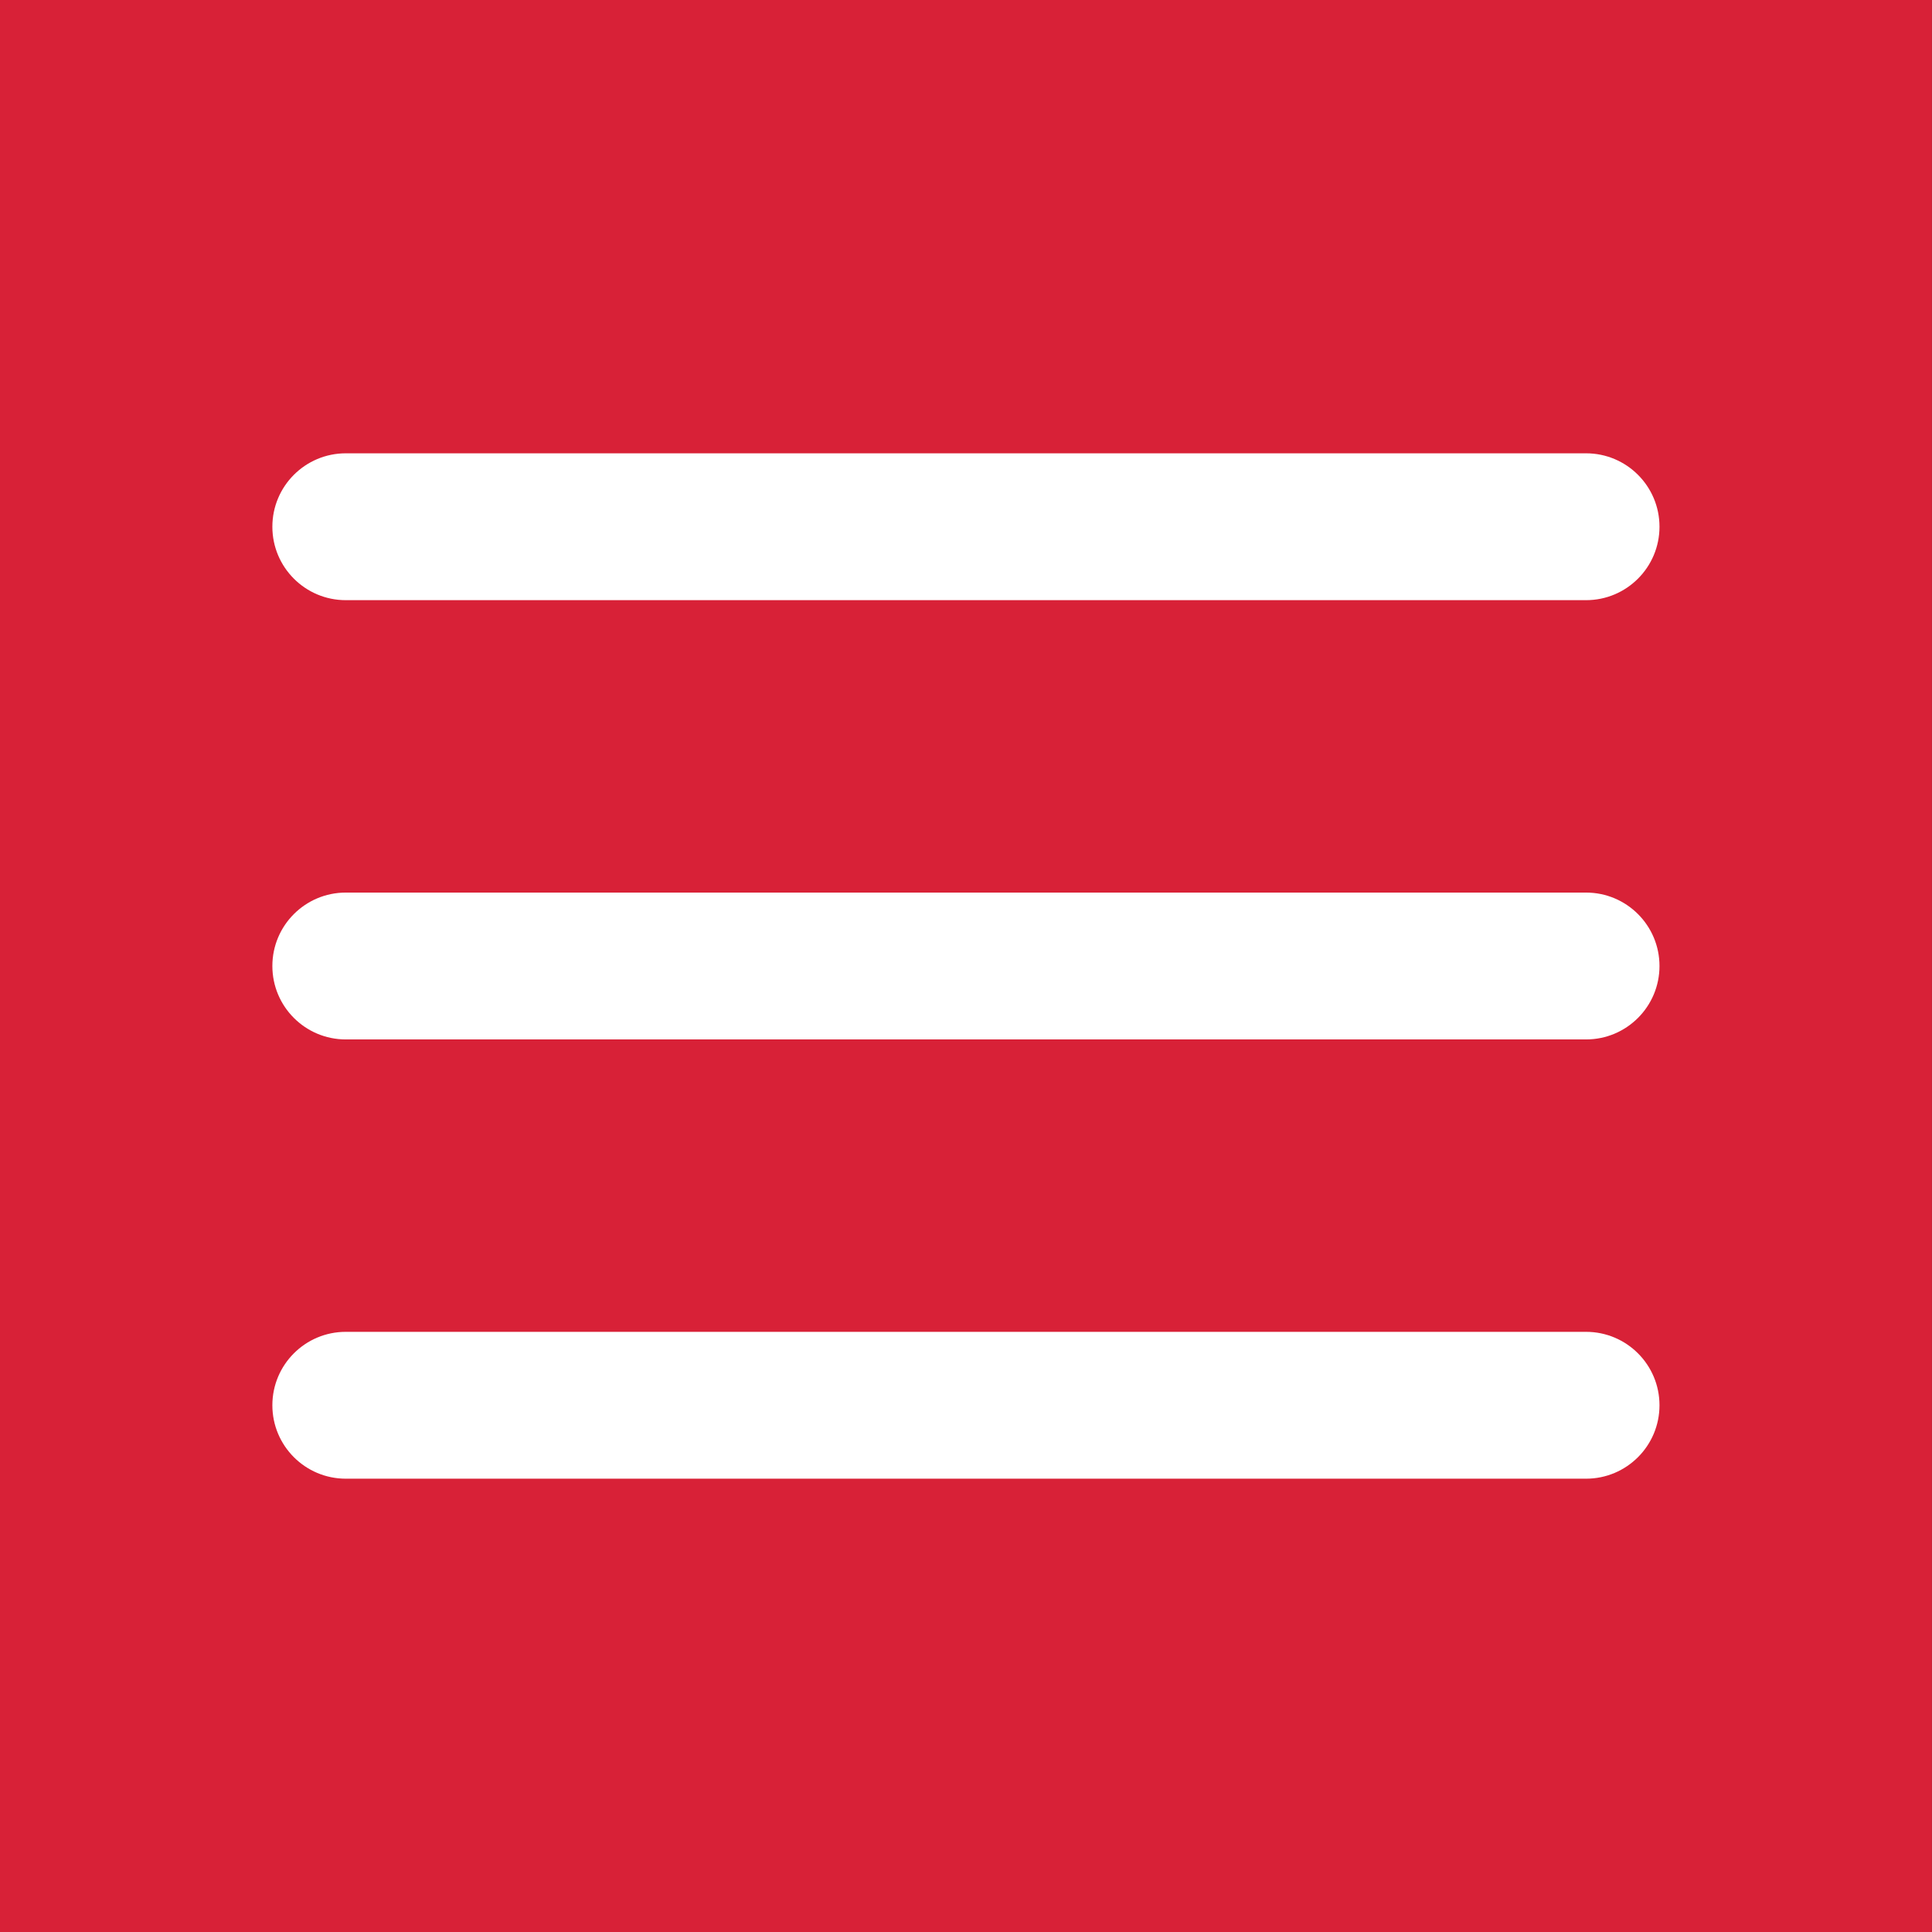 <?xml version="1.0" encoding="utf-8"?>
<!-- Generator: Adobe Illustrator 16.0.3, SVG Export Plug-In . SVG Version: 6.00 Build 0)  -->
<!DOCTYPE svg PUBLIC "-//W3C//DTD SVG 1.1//EN" "http://www.w3.org/Graphics/SVG/1.1/DTD/svg11.dtd">
<svg version="1.1" id="圖層_1" xmlns="http://www.w3.org/2000/svg" xmlns:xlink="http://www.w3.org/1999/xlink" x="0px" y="0px"
	 width="425.197px" height="425.197px" viewBox="0 0 425.197 425.197" enable-background="new 0 0 425.197 425.197"
	 xml:space="preserve">
<rect x="0" y="0" width="425.197" height="425.197" fill="#333333" stroke="none"/>
<g>
	<rect x="-0.016" y="-0.001" fill="#D82137" width="425.197" height="425.199"/>
	<g>
		<path fill="#FFFFFF" d="M365.223,115.925c0,8.925-7.235,16.161-16.16,16.161H76.103c-8.925,0-16.161-7.235-16.161-16.161l0,0
			c0-8.925,7.235-16.16,16.161-16.16h272.959C357.987,99.765,365.223,107,365.223,115.925L365.223,115.925z"/>
		<path fill="#FFFFFF" d="M365.223,212.599c0,8.925-7.235,16.161-16.16,16.161H76.103c-8.925,0-16.161-7.235-16.161-16.161l0,0
			c0-8.924,7.235-16.16,16.161-16.16h272.959C357.987,196.439,365.223,203.674,365.223,212.599L365.223,212.599z"/>
		<path fill="#FFFFFF" d="M365.223,309.272c0,8.925-7.235,16.16-16.16,16.16H76.103c-8.925,0-16.161-7.234-16.161-16.16l0,0
			c0-8.925,7.235-16.16,16.161-16.16h272.959C357.987,293.113,365.223,300.347,365.223,309.272L365.223,309.272z"/>
	</g>
</g>
</svg>

